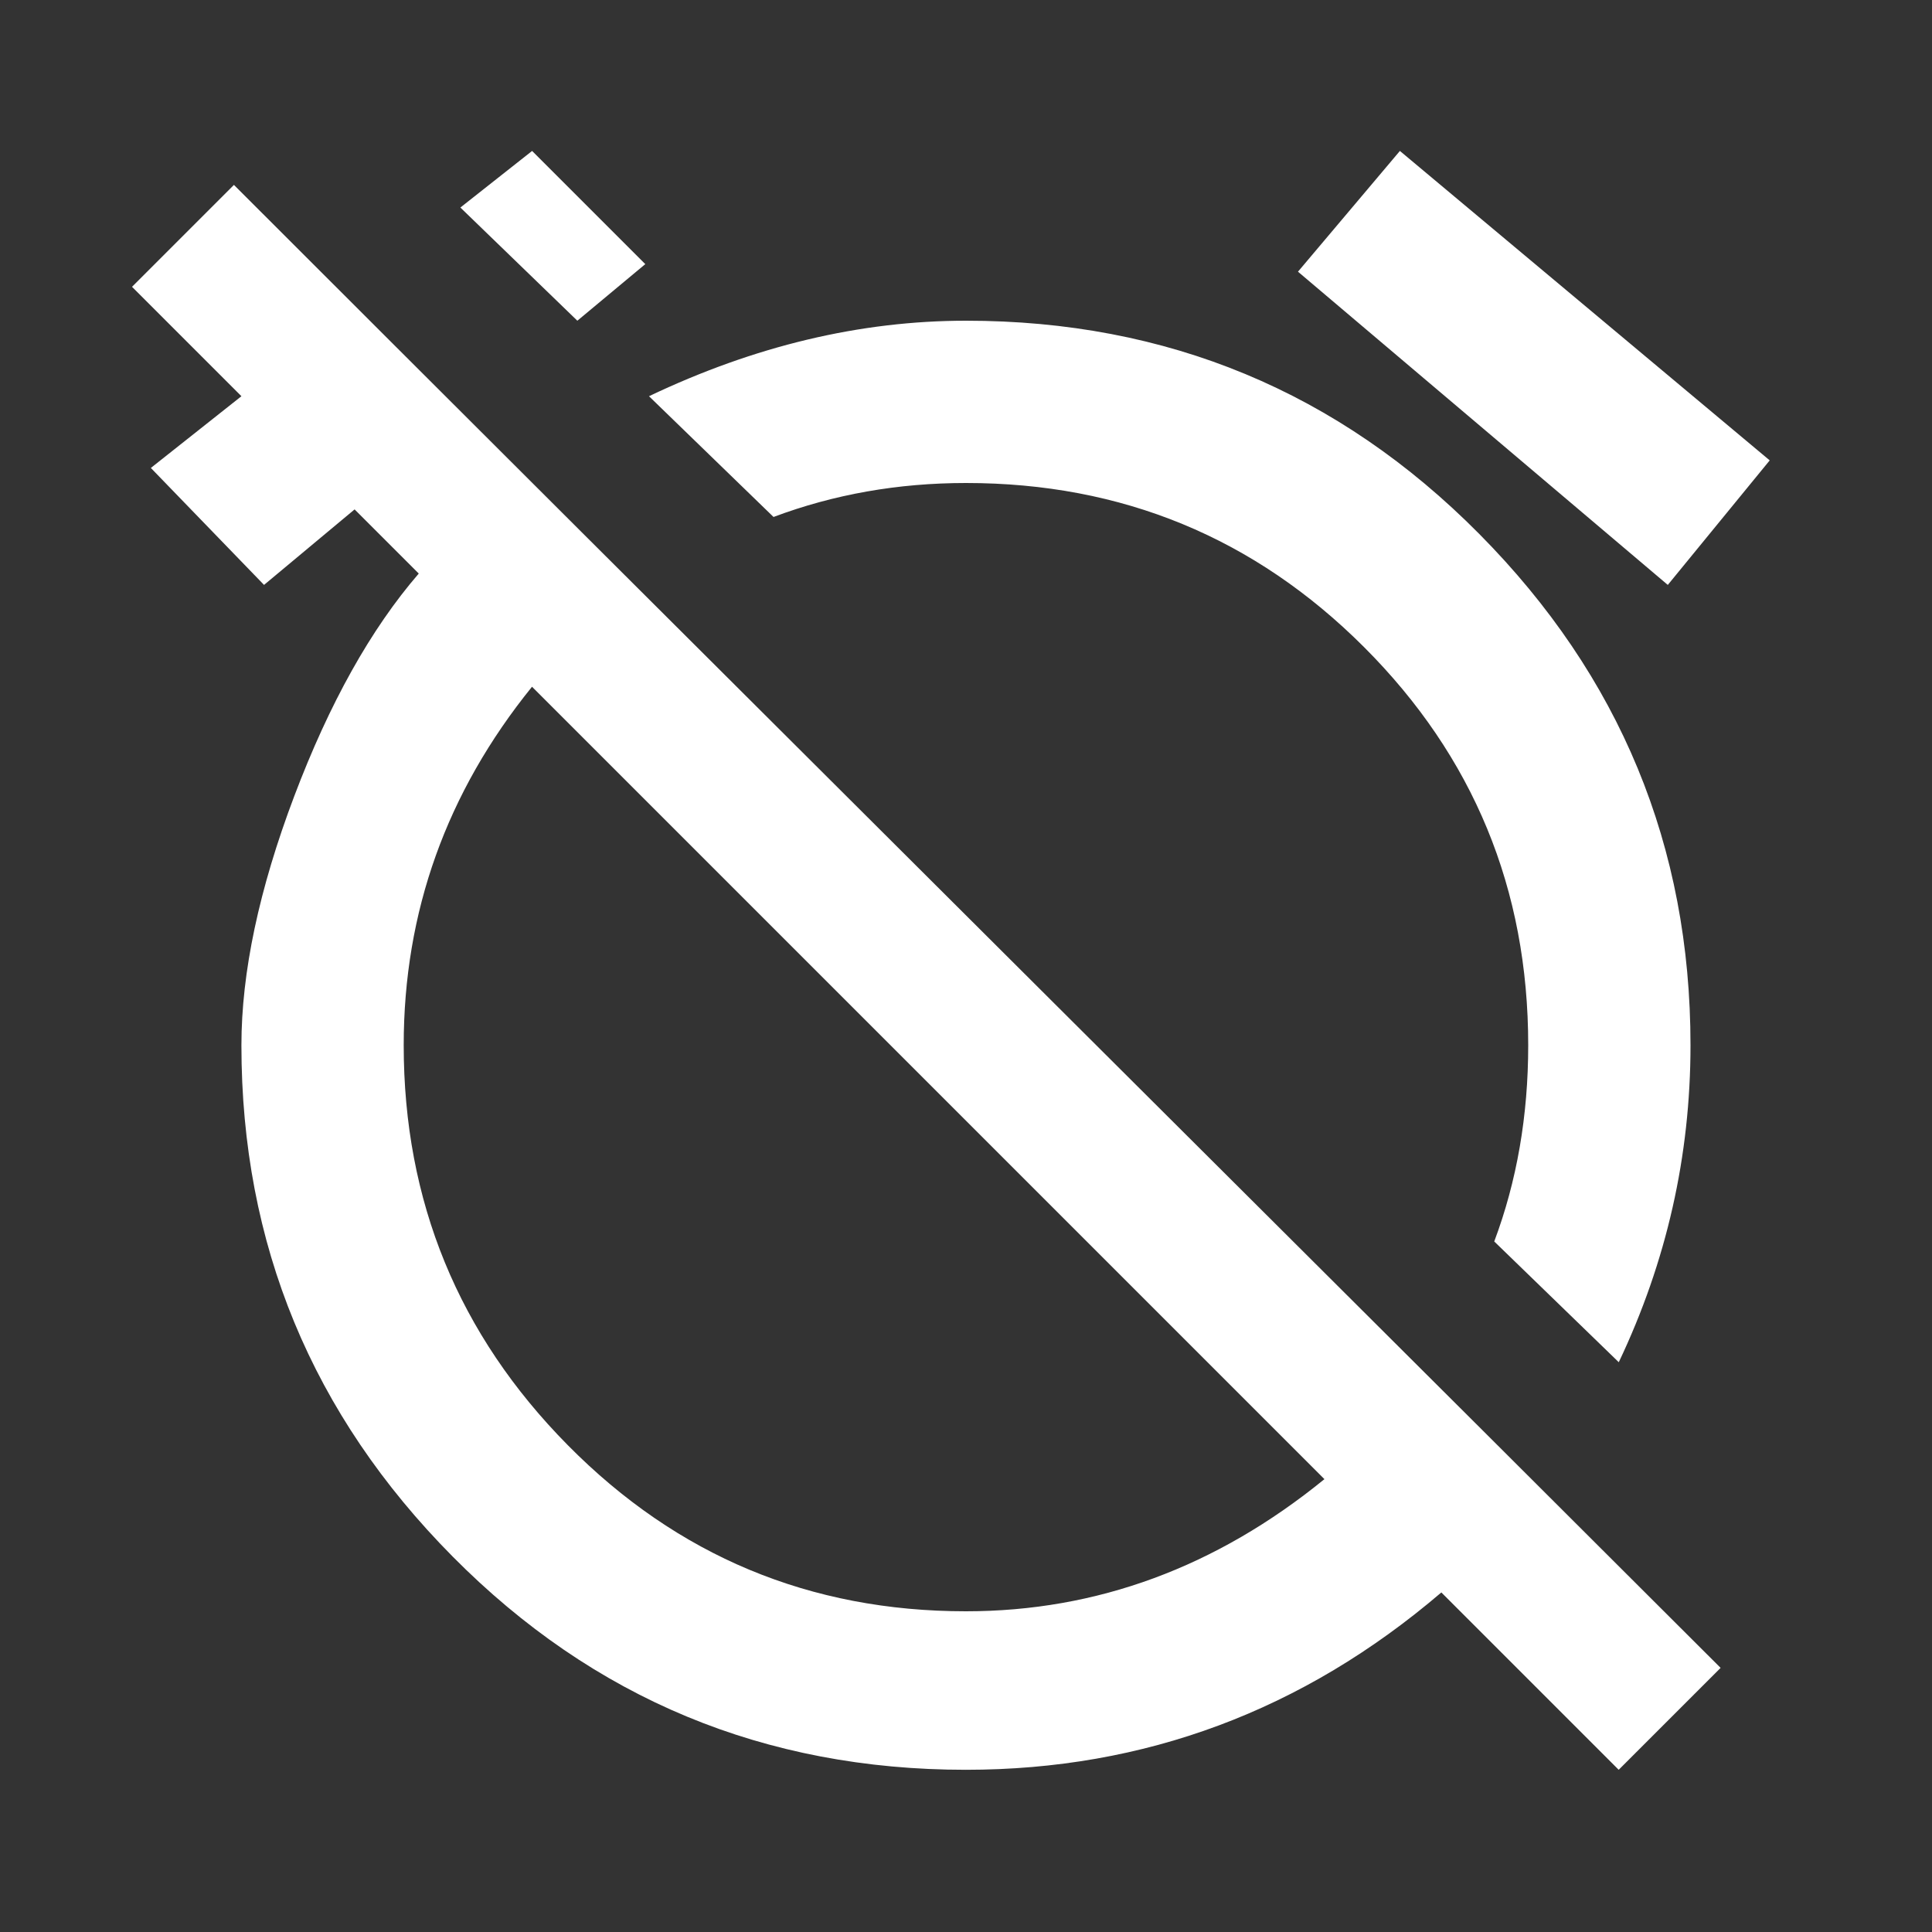 <!-- Generated by IcoMoon.io -->
<svg version="1.1" xmlns="http://www.w3.org/2000/svg" width="24" height="24" viewBox="0 0 24 24">
<rect x="0" y="0" width="24" height="24" fill="#333333" stroke="none"/>
<title>alarm_off</title>
<path fill="#fff" d="M8.016 3.281l-0.844 0.703-1.453-1.406 0.891-0.703zM16.453 18.375l-9.844-9.844q-1.594 1.969-1.594 4.453 0 2.906 2.039 4.969t4.945 2.063q2.438 0 4.453-1.641zM2.906 2.297q3.563 3.563 10.148 10.125t8.32 8.297l-1.266 1.266-2.203-2.203q-2.578 2.203-5.906 2.203-3.75 0-6.375-2.648t-2.625-6.352q0-1.359 0.656-3.094t1.547-2.766l-0.797-0.797-1.125 0.938-1.406-1.453 1.125-0.891-1.359-1.359zM21.984 5.719l-1.266 1.547-4.594-3.891 1.266-1.5zM12 6q-1.266 0-2.391 0.422l-1.547-1.5q1.969-0.938 3.938-0.938 3.75 0 6.375 2.648t2.625 6.352q0 2.063-0.891 3.938l-1.547-1.5q0.422-1.125 0.422-2.438 0-2.906-2.039-4.945t-4.945-2.039z"></path>
</svg>
